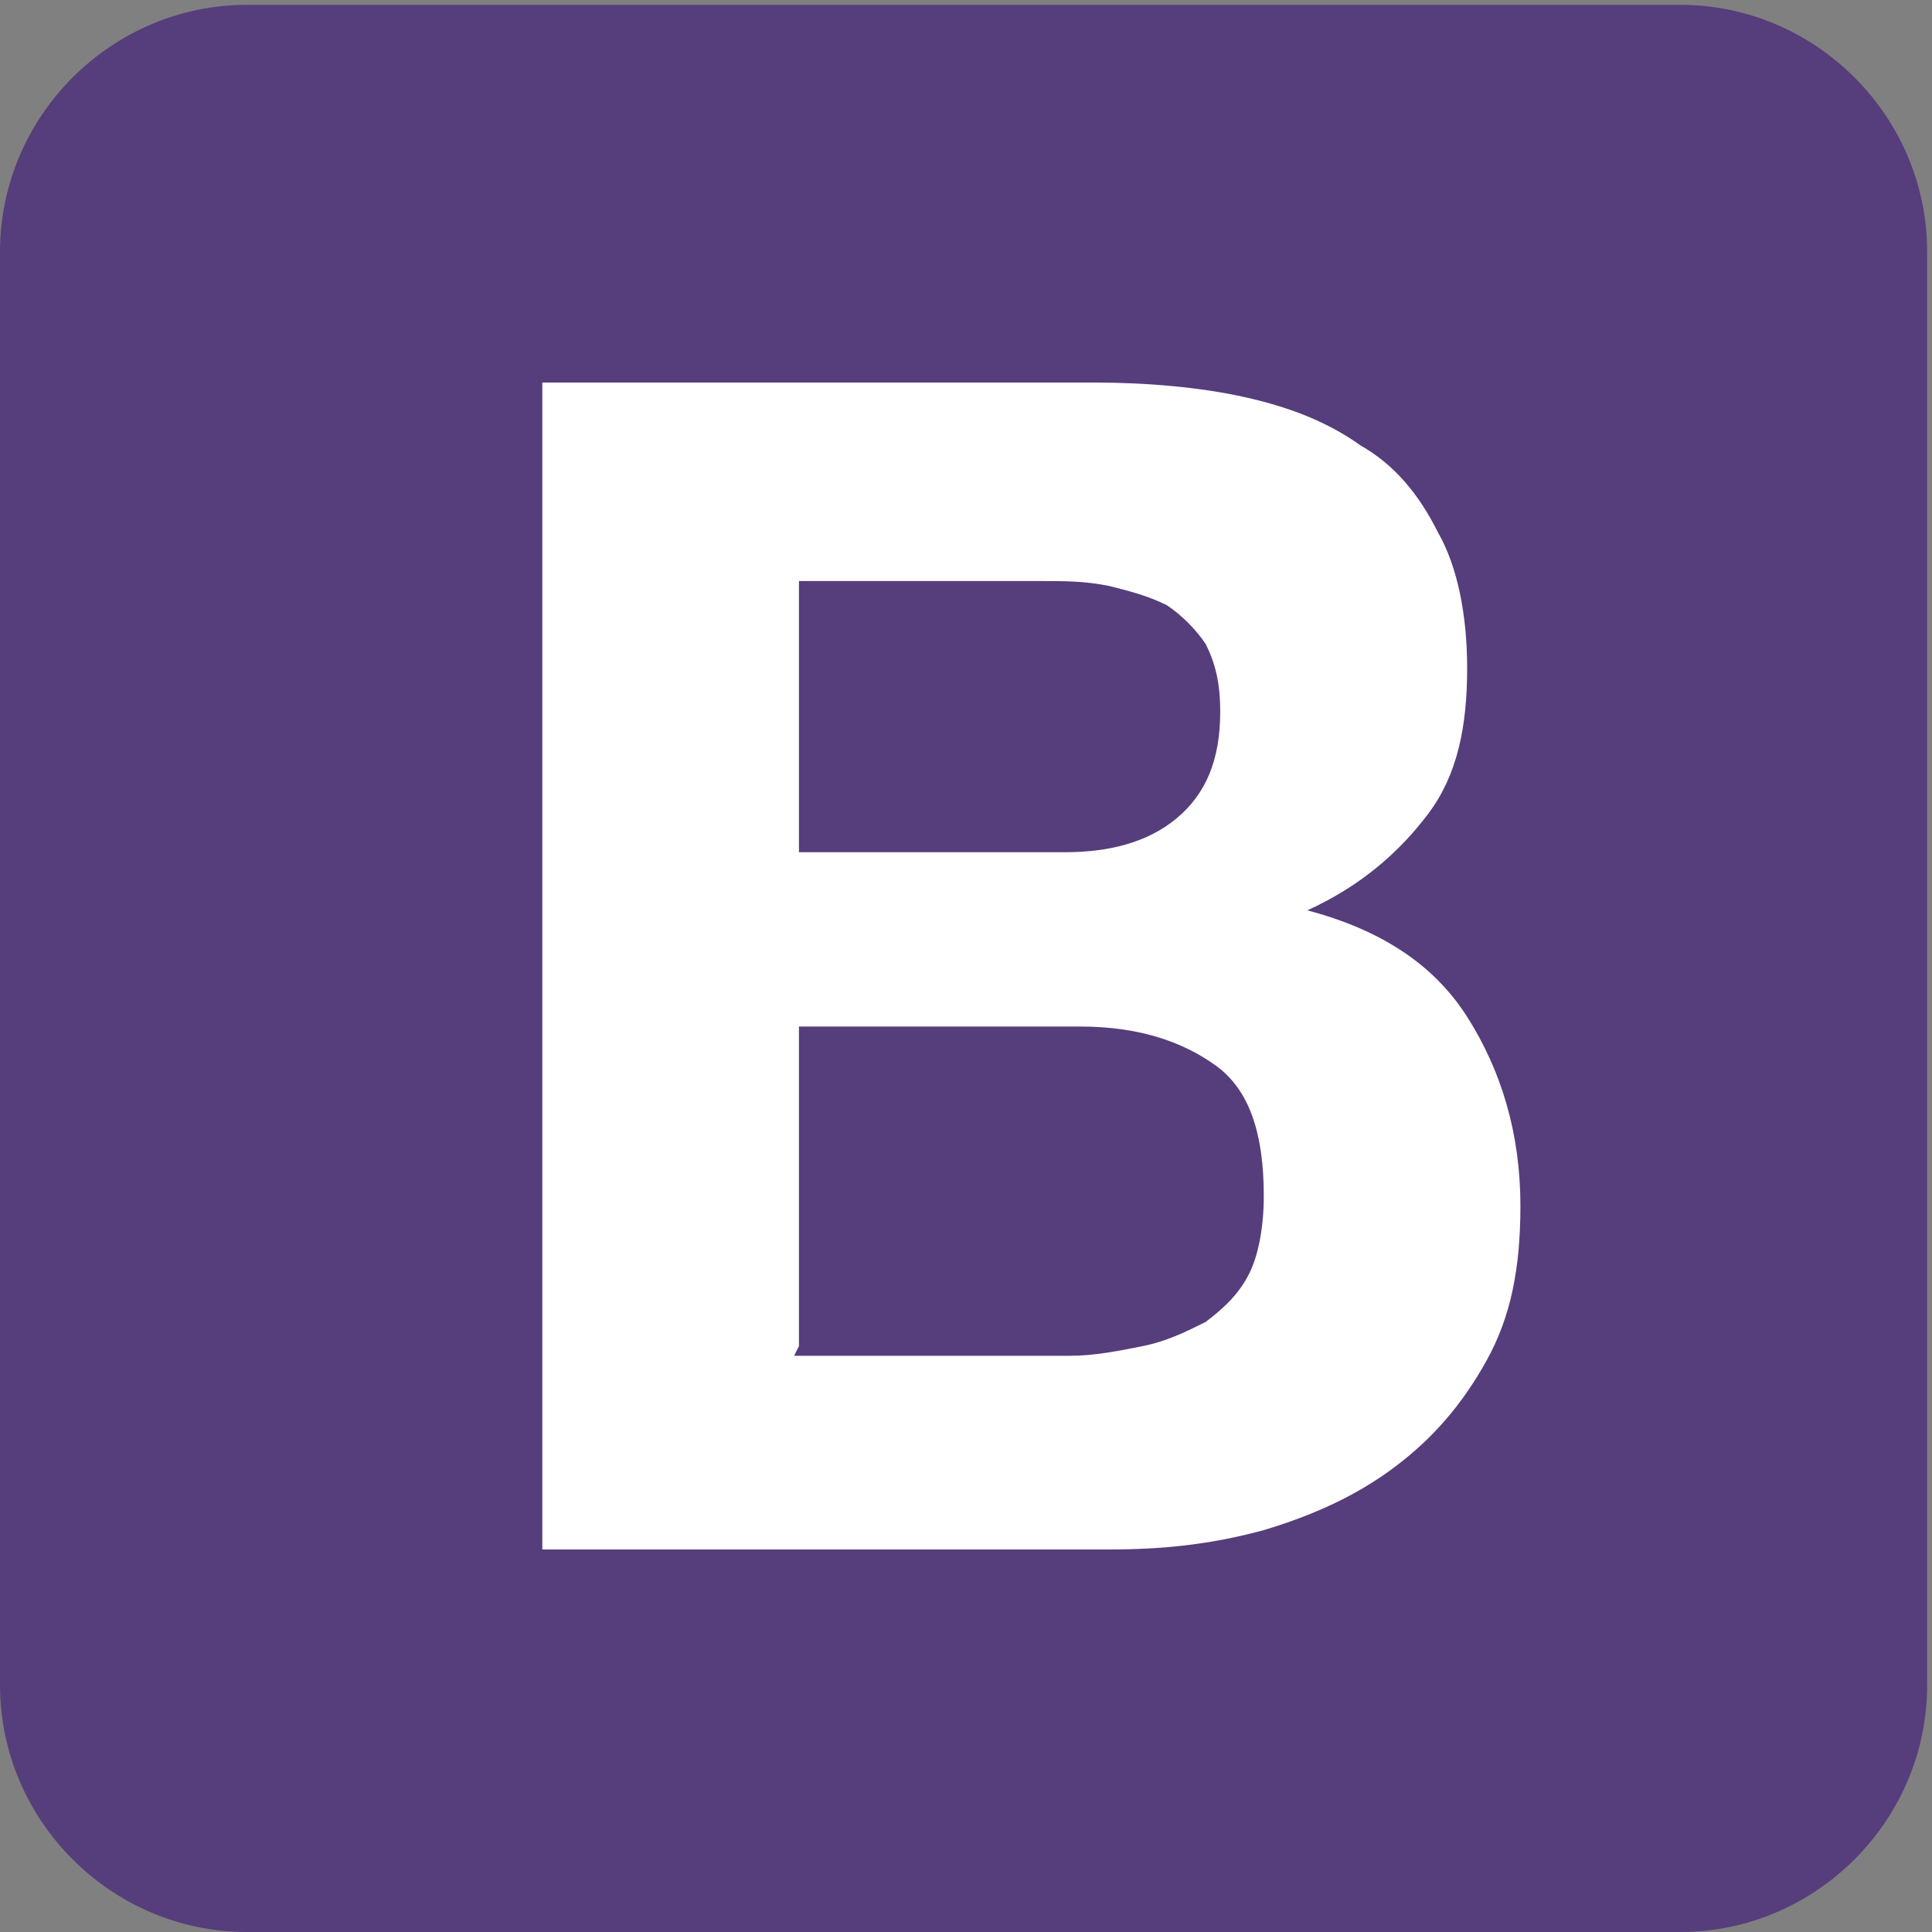 <?xml version="1.0" encoding="UTF-8"?>
<!DOCTYPE svg PUBLIC "-//W3C//DTD SVG 1.1//EN" "http://www.w3.org/Graphics/SVG/1.1/DTD/svg11.dtd">
<!-- Creator: CorelDRAW 2017 -->
<svg xmlns="http://www.w3.org/2000/svg" xml:space="preserve" width="19.906mm" height="19.906mm" version="1.1" style="shape-rendering:geometricPrecision; text-rendering:geometricPrecision; image-rendering:optimizeQuality; fill-rule:evenodd; clip-rule:evenodd"
viewBox="0 0 399 399"
 xmlns:xlink="http://www.w3.org/1999/xlink">
 <rect x="0" y="0" width="399" height="399" fill="#808080" stroke="none"/>
 <defs>
  <style type="text/css">
   <![CDATA[
    .fil0 {fill:#563D7C}
    .fil1 {fill:white}
   ]]>
  </style>
 </defs>
 <g id="Camada_x0020_1">
  <g id="bootstrap-4.svg">
   <path class="fil0" d="M0 348c0,28 23,51 51,51l296 0c28,0 51,-23 51,-51l0 -296c0,-28 -23,-51 -51,-51l-296 0c-28,0 -51,23 -51,51l0 296 0 0z"/>
   <path class="fil1" d="M165 176l0 -56 50 0c5,0 9,0 14,1 4,1 8,2 12,4 3,2 6,5 8,8 2,4 3,8 3,14 0,10 -3,17 -9,22 -6,5 -14,7 -23,7l-54 0zm-53 -98l0 242 117 0c11,0 21,-1 32,-4 10,-3 19,-7 27,-13 8,-6 14,-13 19,-22 5,-9 7,-19 7,-32 0,-15 -4,-28 -11,-39 -7,-11 -18,-18 -33,-22 11,-5 19,-12 25,-20 6,-8 8,-18 8,-30 0,-11 -2,-21 -6,-28 -4,-8 -9,-14 -16,-18 -7,-5 -15,-8 -24,-10 -9,-2 -20,-3 -31,-3l-114 0zm53 200l0 -66 58 0c12,0 21,3 28,8 7,5 10,14 10,27 0,6 -1,12 -3,16 -2,4 -5,7 -9,10 -4,2 -8,4 -13,5 -5,1 -10,2 -15,2l-57 0z"/>
  </g>
 </g>
</svg>
